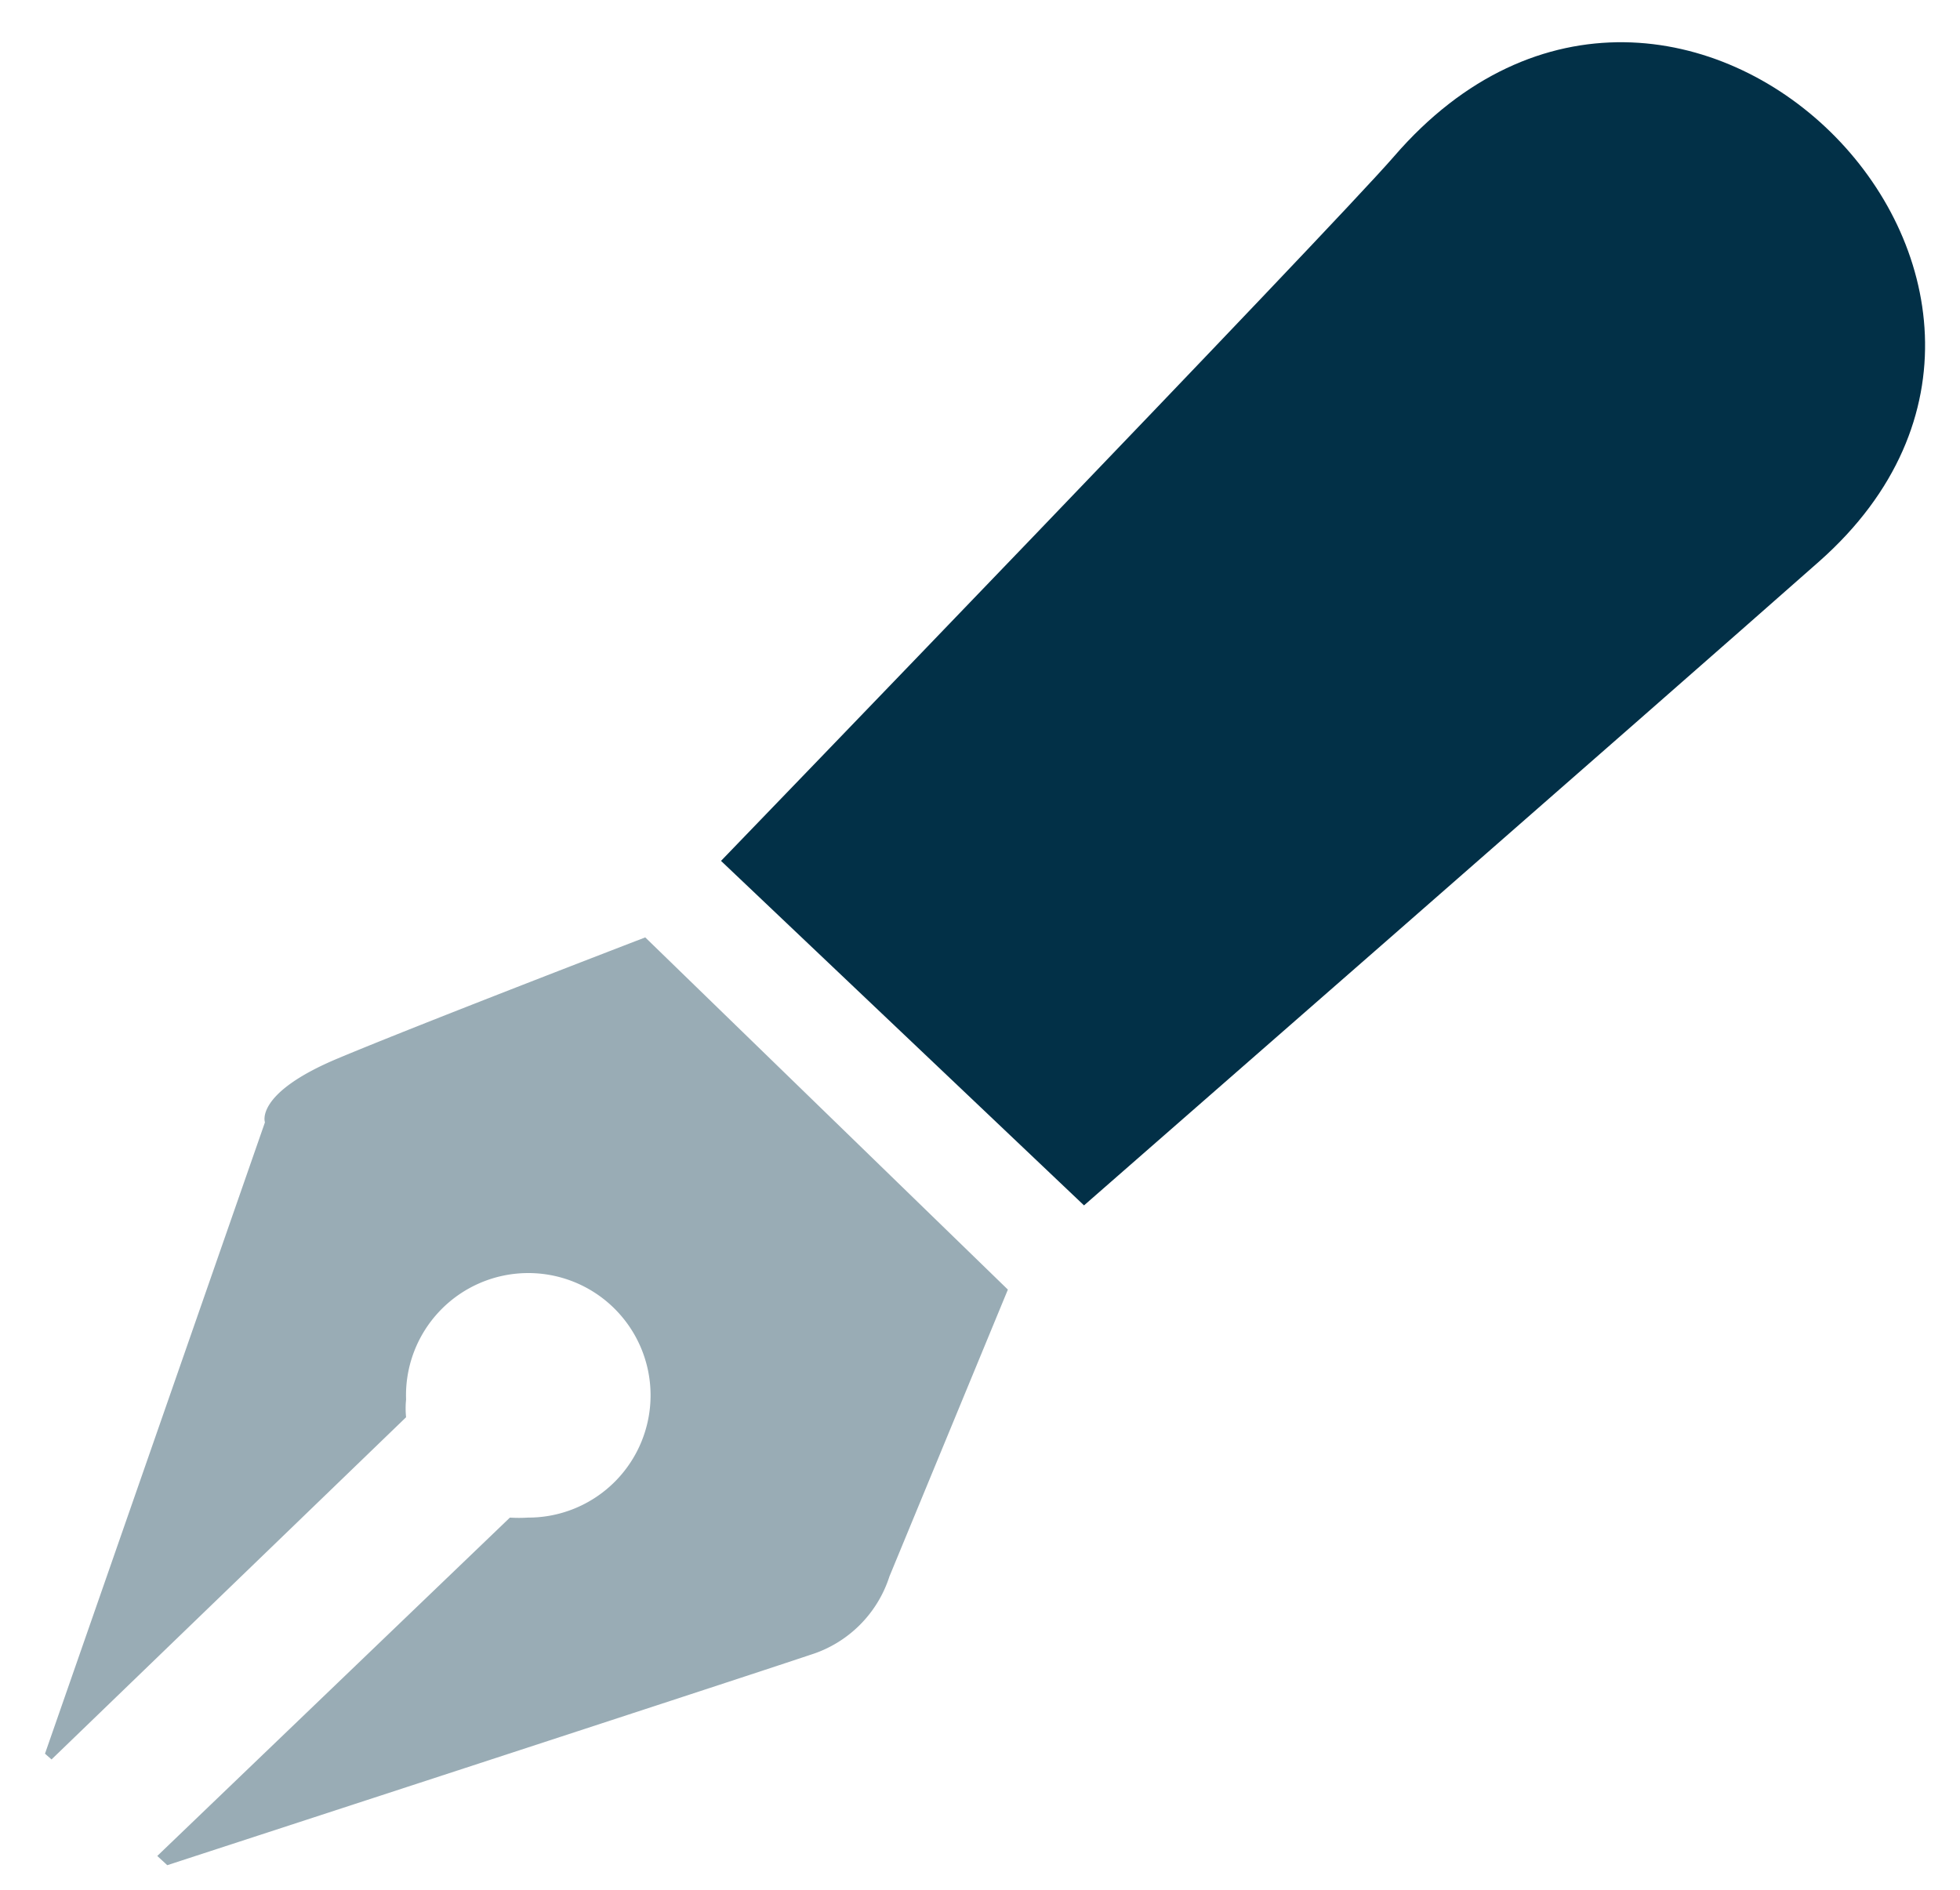 <svg id="Calque_1" data-name="Calque 1" xmlns="http://www.w3.org/2000/svg" viewBox="0 0 50.97 49.15"><defs><style>.cls-1,.cls-2{fill:#023047;}.cls-2{opacity:0.4;}</style></defs><path class="cls-1" d="M18.75,22.39S34.65,5.92,36.25,4.07C43.62-4.47,55.46,7.39,47.31,14.6,43.1,18.32,28.19,31.35,28.19,31.35Z"/><path class="cls-2" d="M16.78,24.38s-5.83,2.24-8,3.15-1.89,1.66-1.89,1.66L1.17,45.61l.17.15,9.22-8.9a2.32,2.32,0,0,1,0-.46,3.18,3.18,0,1,1,3.17,3.07,3.71,3.71,0,0,1-.47,0L4.09,48.27l.26.24s15-4.89,16.72-5.47A3.14,3.14,0,0,0,23.13,41l3.08-7.46Z"/></svg>
